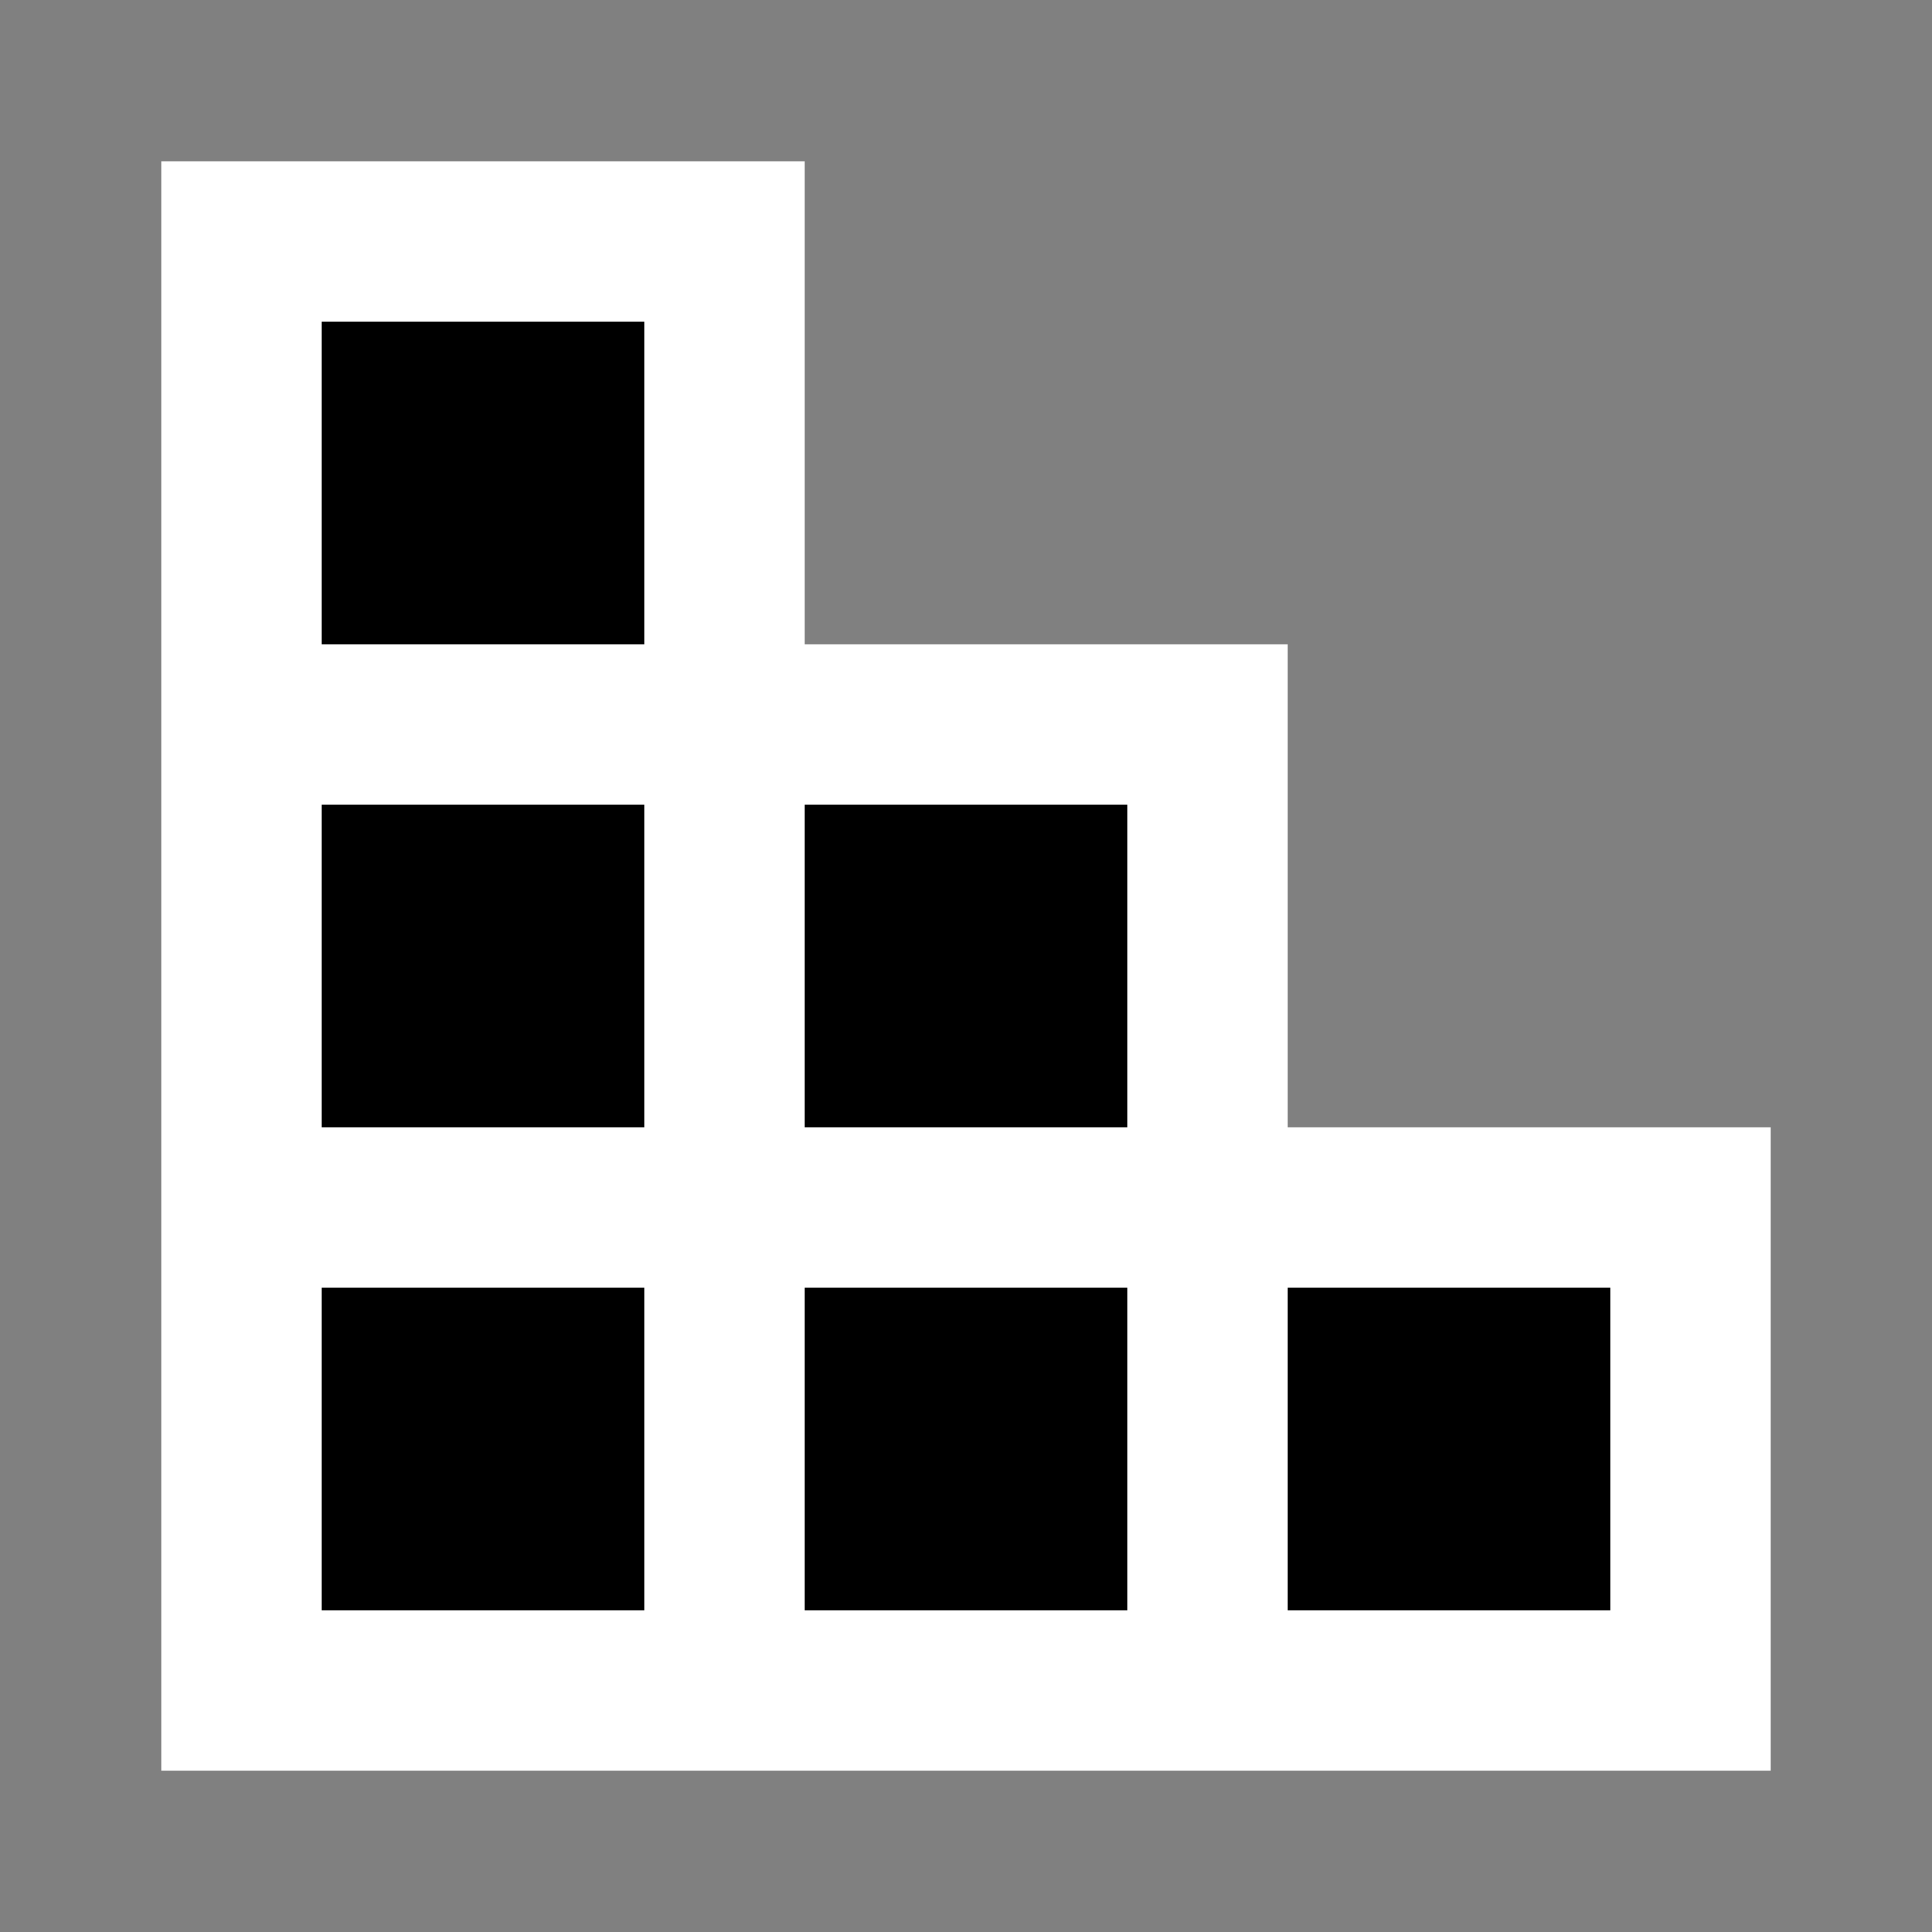 <svg xmlns="http://www.w3.org/2000/svg" viewBox="0 0 12 12"><rect x="0" y="0" width="12" height="12" fill="#808080" stroke="none"/><style>.st0{fill:white}.st1{fill:black}</style><path class="st0" d="M5 1v3h3v3h3v4H1V1z" id="outline"/><path class="st1" d="M2 8h2v2H2V8zm3 2h2V8H5v2zm3 0h2V8H8v2zM5 7h2V5H5v2zM2 7h2V5H2v2zm0-3h2V2H2v2z" id="icon_x5F_bg"/></svg>